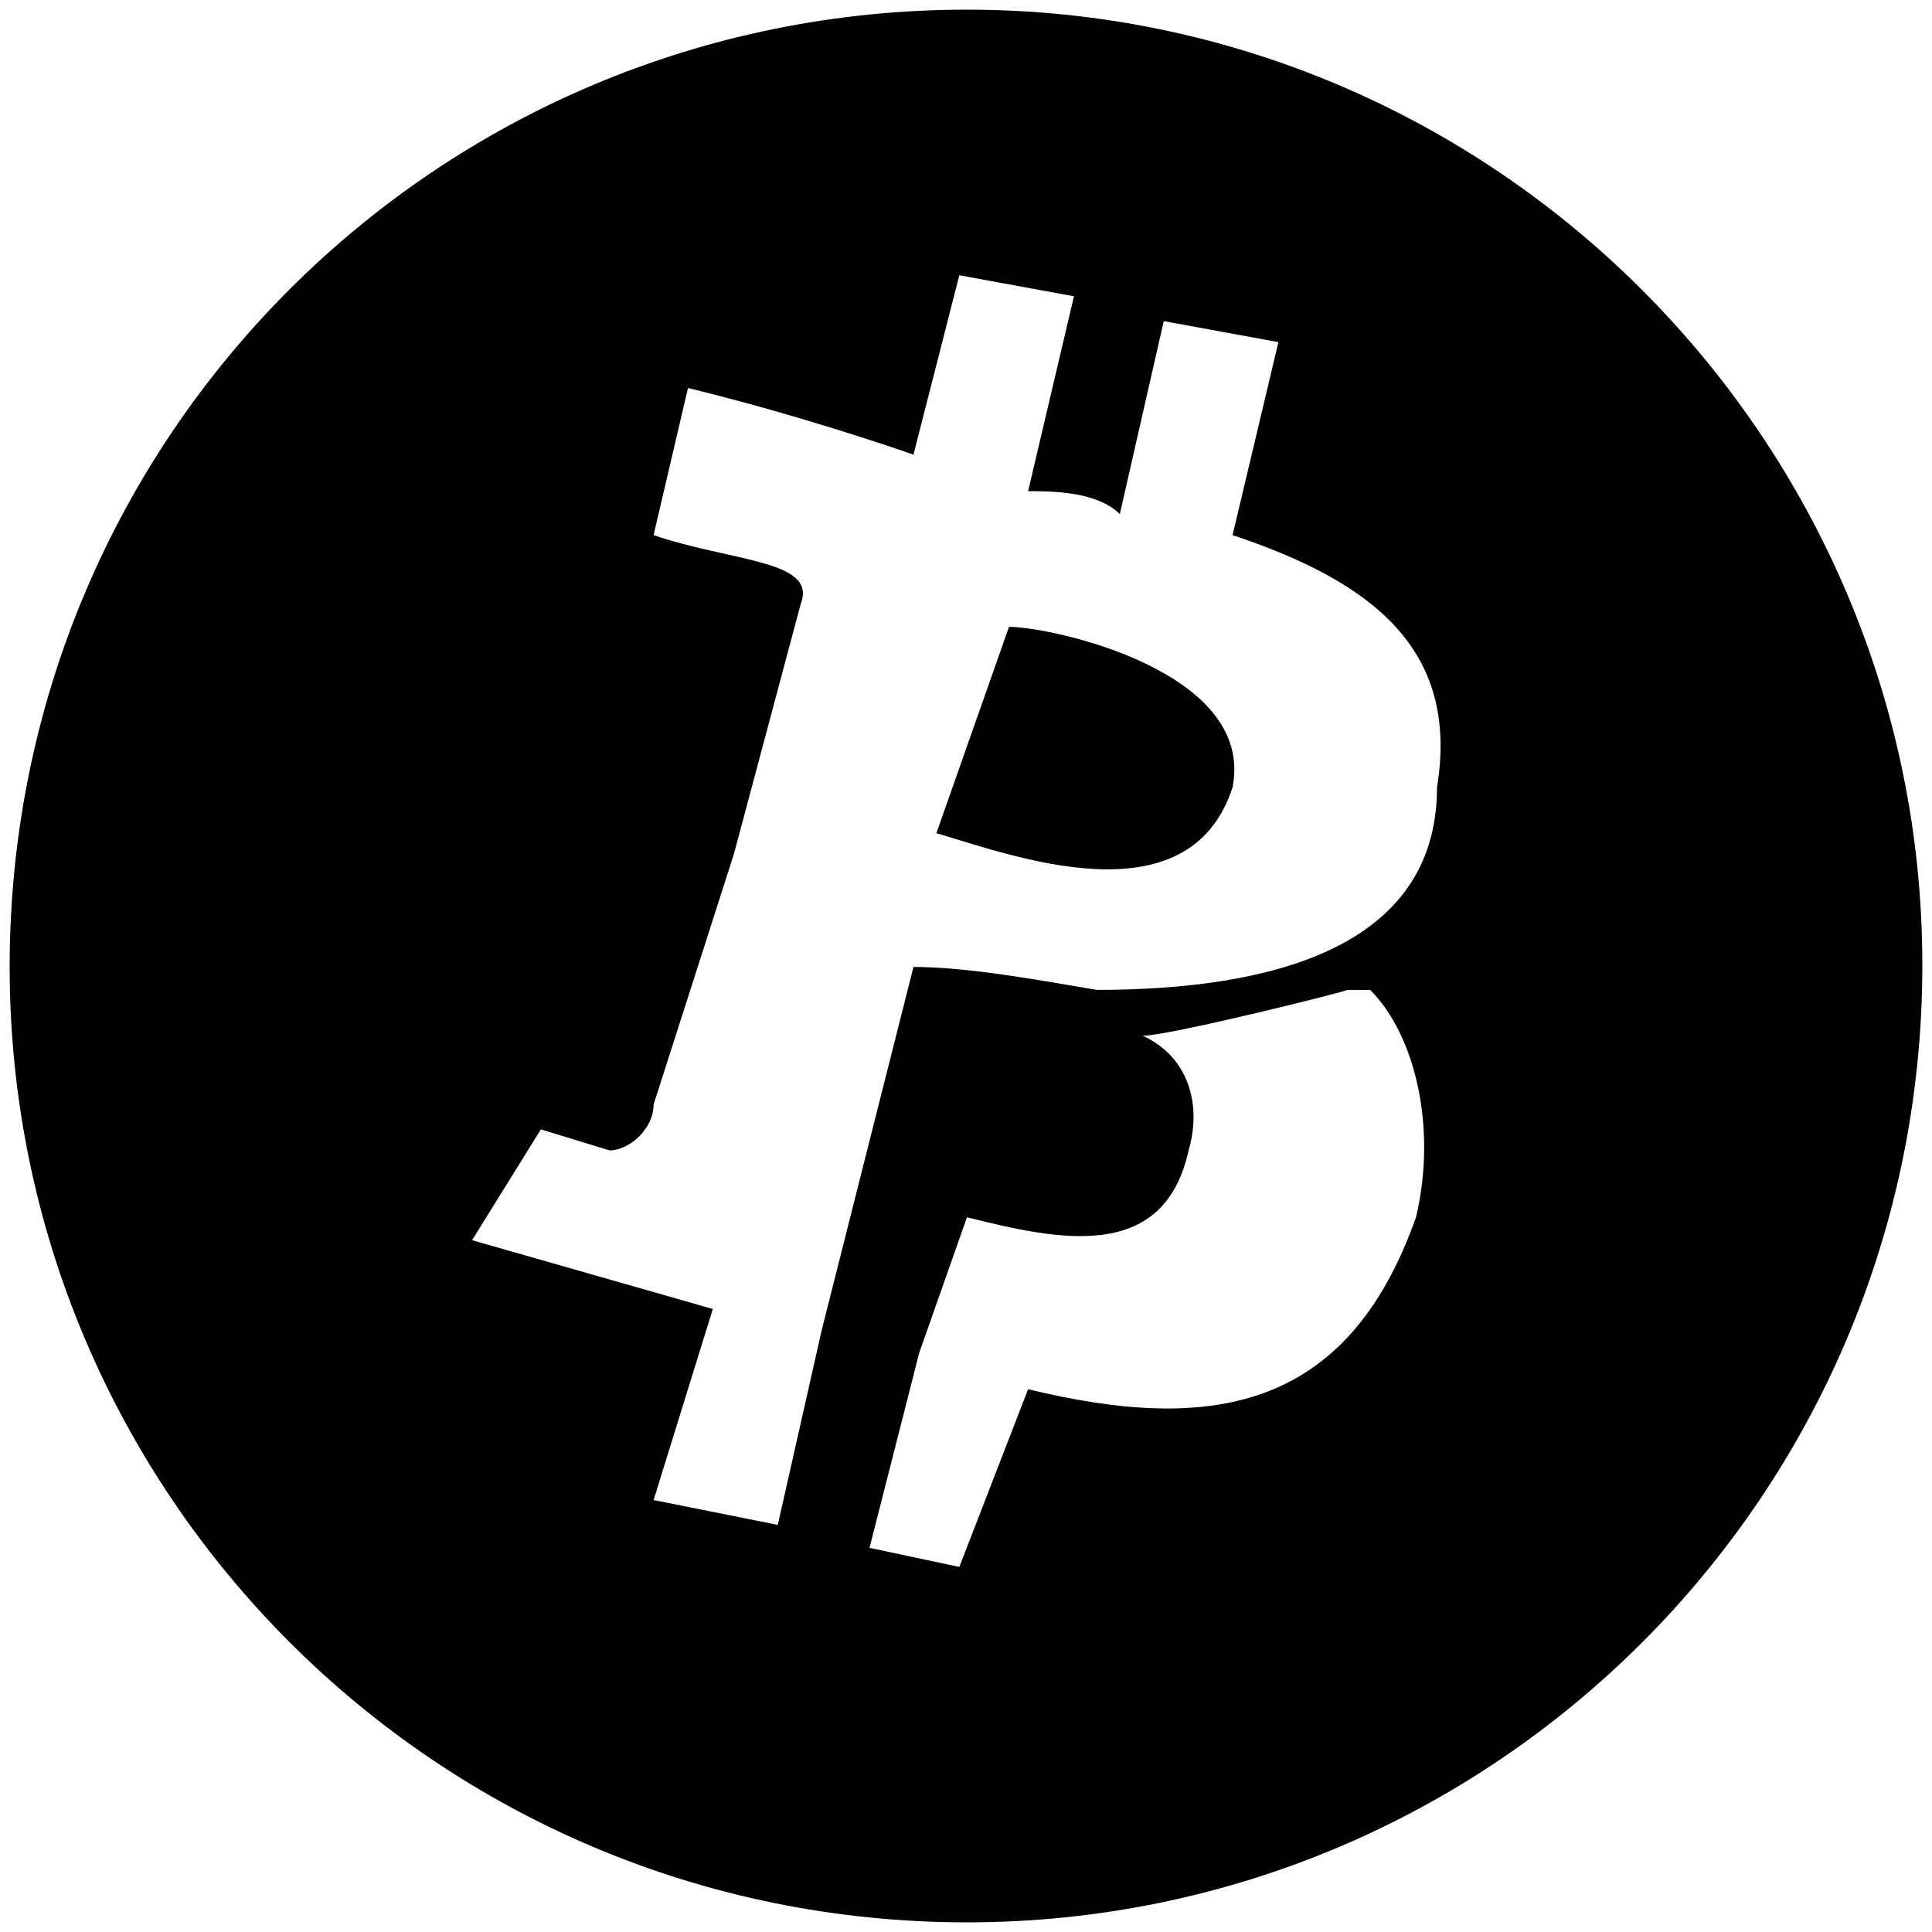 <svg xmlns="http://www.w3.org/2000/svg" width="1000" height="1000">
  <path d="M5 500.496C5 225.55 226.54 5 500.496 5c272.968 0 494.507 222.528 494.507 494.507 0 274.946-222.528 495.496-494.507 495.496C225.55 995.003 5 772.475 5 500.496zm239.341 141.43 124.616 35.604-30.66 98.901 64.287 12.857 22.747-100.88 47.473-187.912c28.681 0 65.275 6.923 94.945 11.868 88.022 0 176.045-20.769 176.045-104.835 11.868-72.198-34.616-106.814-105.825-130.55l23.736-99.89-59.34-10.88-22.748 99.89c-11.868-11.867-35.604-11.867-47.472-11.867l23.736-100.88-59.34-10.879-23.737 92.868c-7.319-2.67-60.132-20.769-116.704-34.516l-17.802 76.154c40.55 13.846 85.055 12.857 76.154 35.604l-34.616 129.561-41.538 129.561c0 12.857-12.857 23.737-22.748 23.737l-35.604-10.88zm205.715 159.23 46.484 9.89 35.605-91.978c93.956 22.748 165.165 11.868 200.77-89.011 10.879-45.495 0-93.956-23.737-117.693H697.31c2.967 0-91.978 23.737-105.825 23.737 23.737 10.879 30.66 35.604 23.737 59.34-12.857 58.352-67.253 46.484-114.726 34.616l-24.725 70.22zm22.748-565.716c1.187.396 1.187.396 0-.099zm11.868 195.825 37.582-106.813c21.759 0 127.583 22.747 115.715 83.077-22.747 70.22-115.715 34.615-153.297 23.736z" style="fill:#000;fill-opacity:1;fill-rule:nonzero;stroke:none;"/>
</svg>

